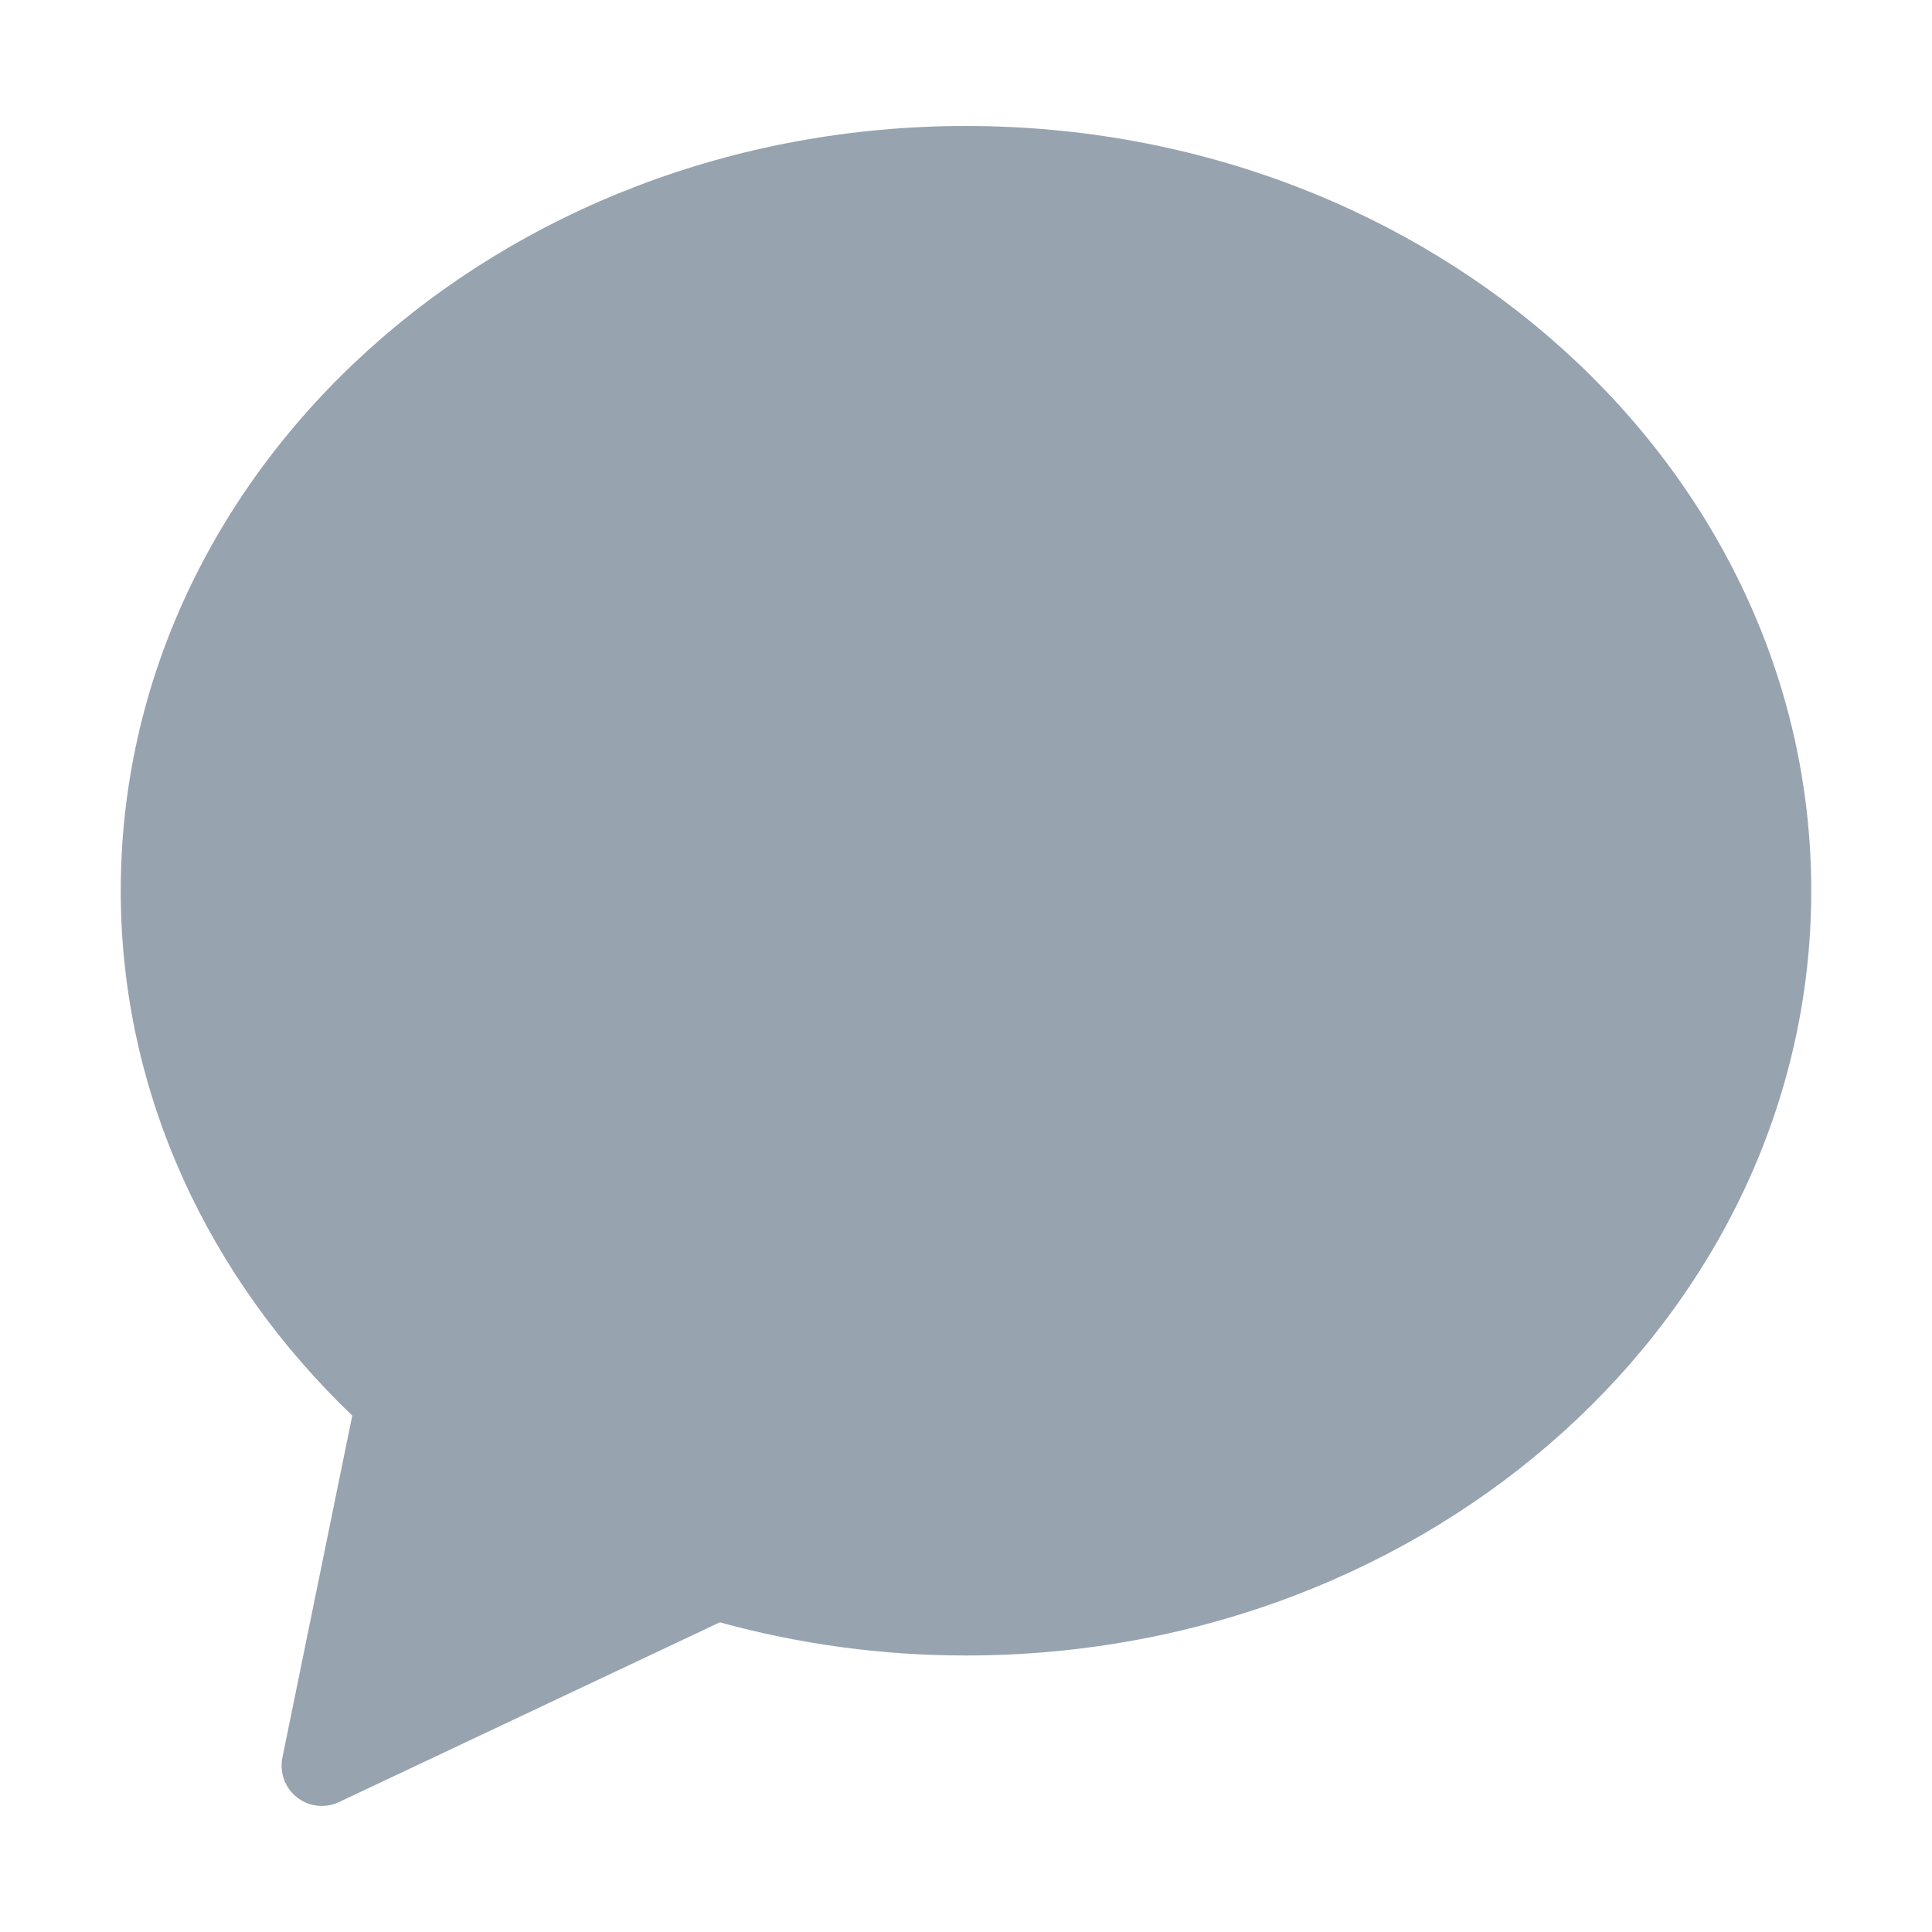 <svg width="24" height="24" viewBox="0 0 24 24" fill="none" xmlns="http://www.w3.org/2000/svg">
<path fill-rule="evenodd" clip-rule="evenodd" d="M12 1.565C6.201 1.565 1.5 5.818 1.5 11.065C1.5 13.592 2.598 15.882 4.376 17.585L3.508 21.834C3.49 21.925 3.497 22.02 3.529 22.107C3.561 22.194 3.616 22.27 3.689 22.327C3.762 22.385 3.85 22.421 3.942 22.431C4.034 22.441 4.127 22.426 4.211 22.386L8.942 20.153C9.938 20.427 10.967 20.566 12 20.565C17.799 20.565 22.5 16.312 22.5 11.065C22.5 5.818 17.799 1.565 12 1.565Z" fill="#97A3AE"/>
</svg>
